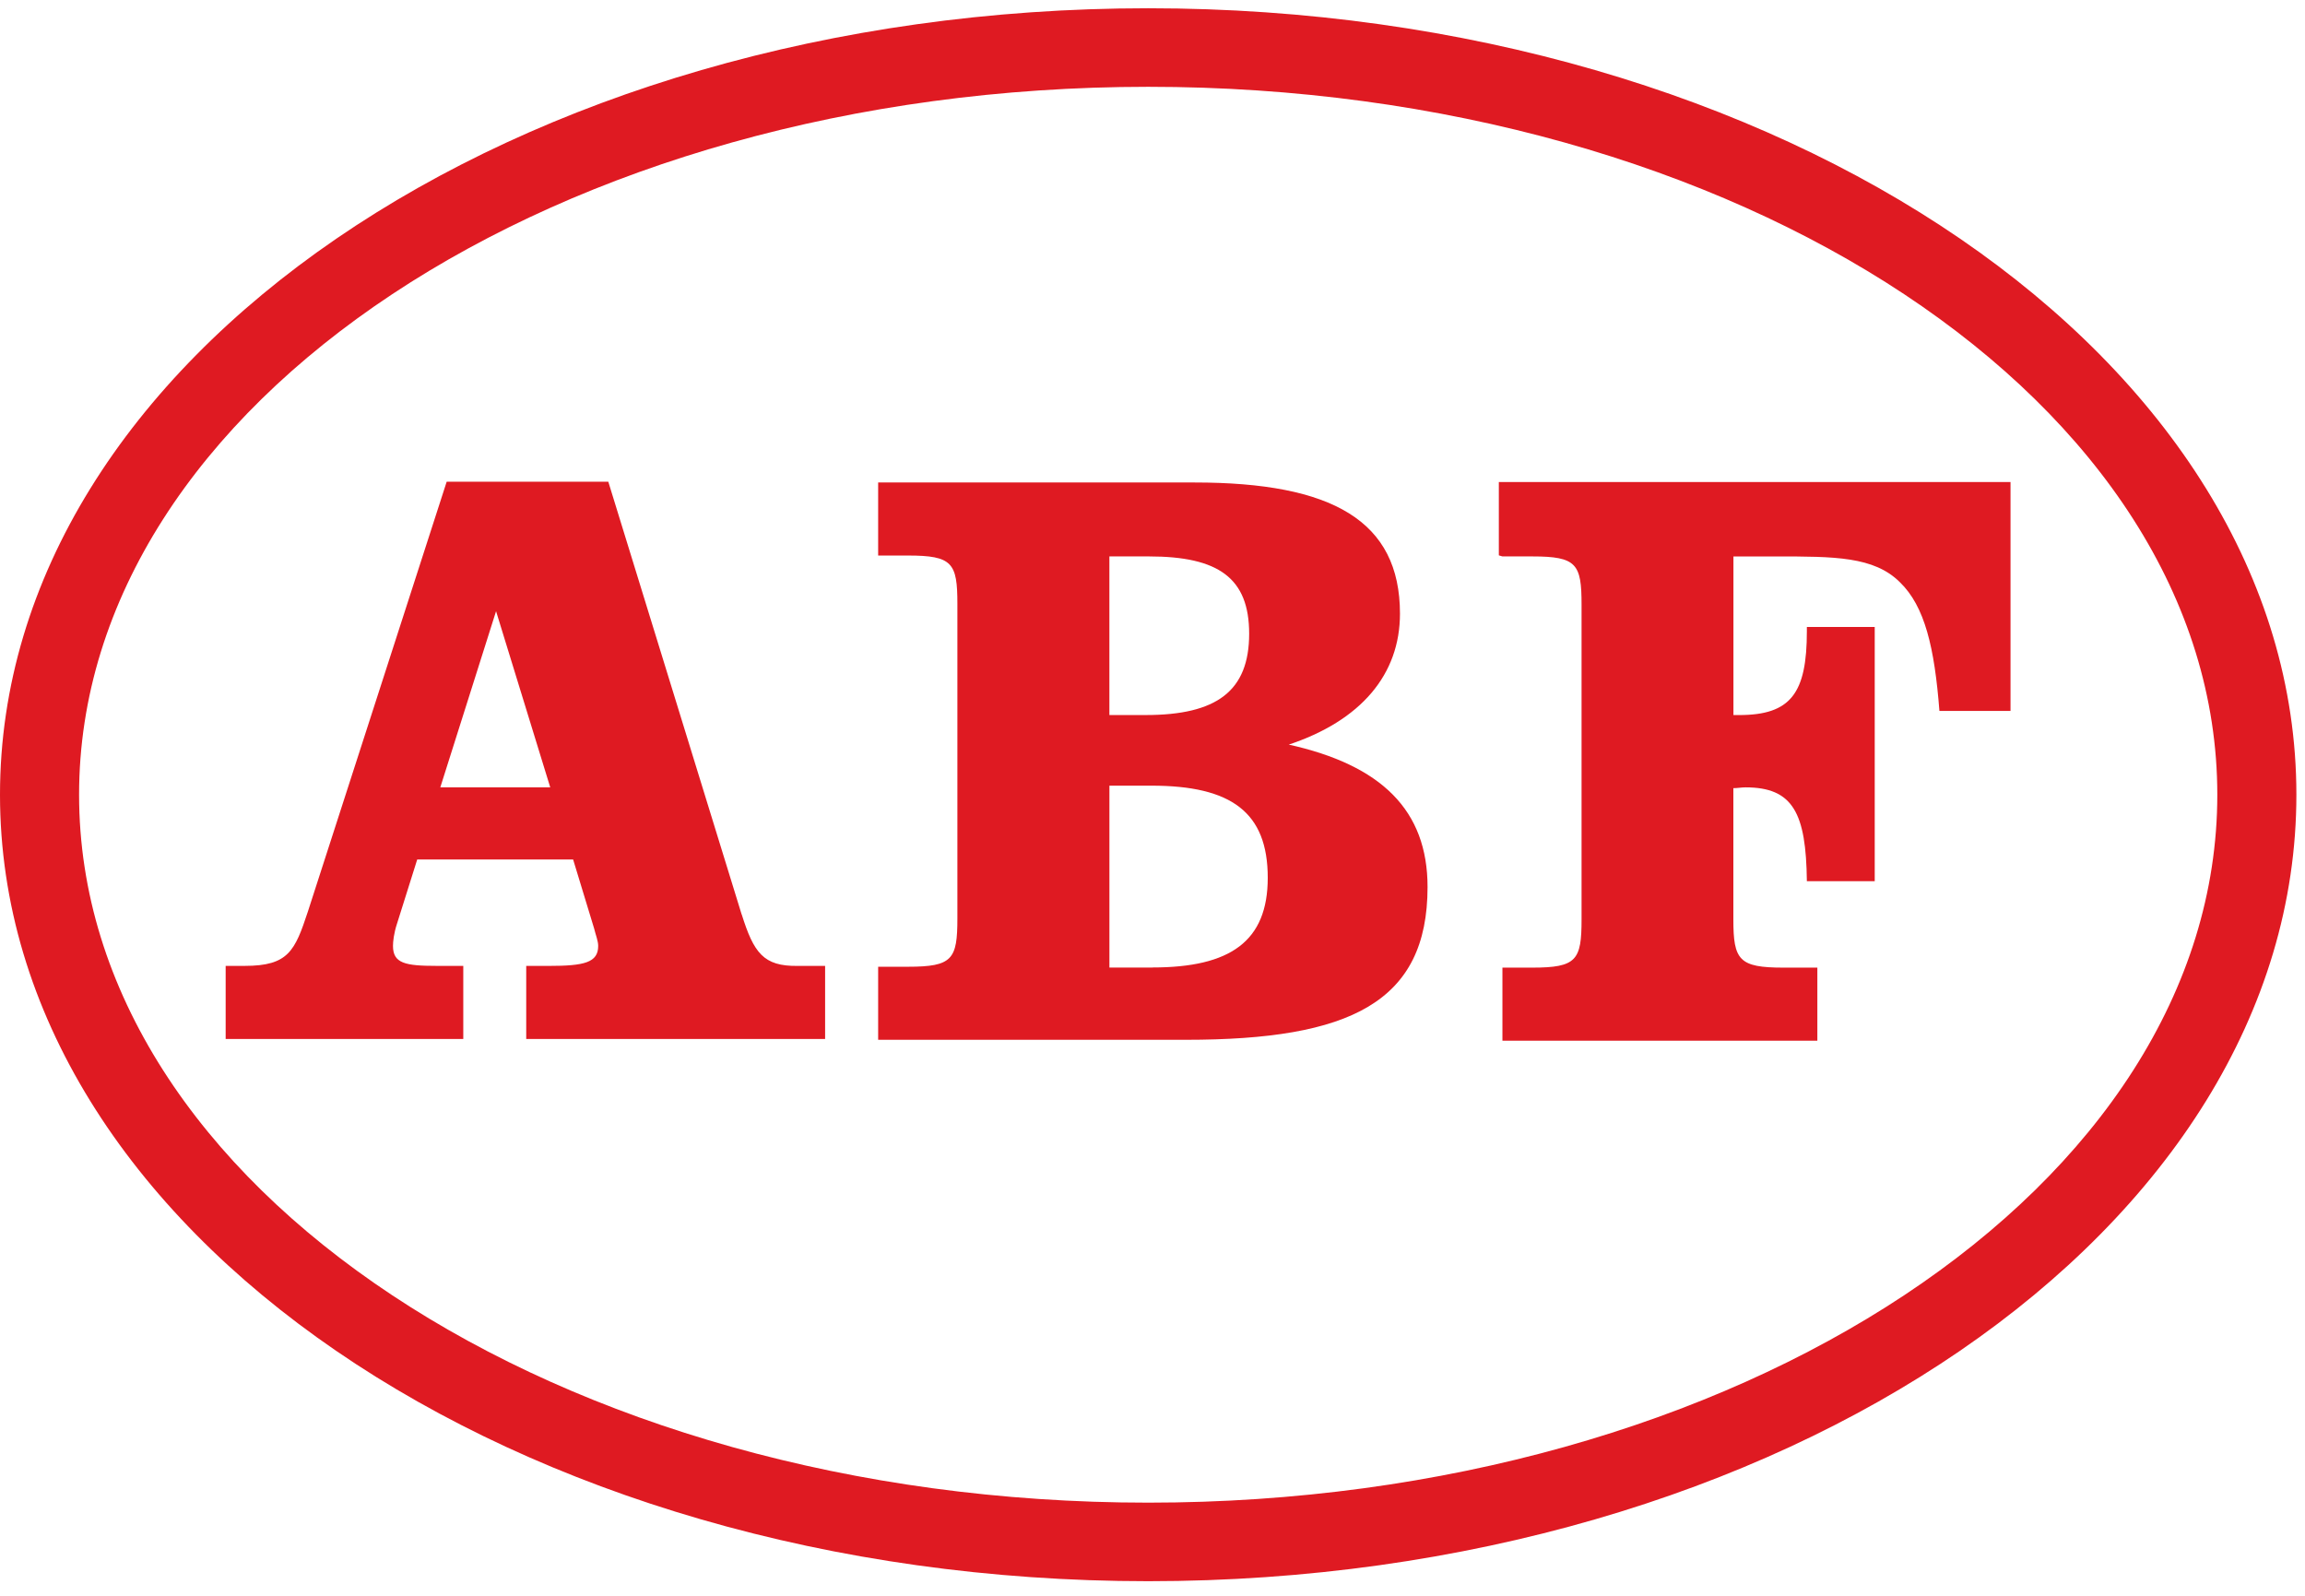 <svg width="91" height="63" viewBox="0 0 91 63" fill="none" xmlns="http://www.w3.org/2000/svg">
<path d="M29.278 36.096L24.015 19.017H17.635L12.151 36C11.642 37.539 11.386 38.132 9.663 38.132H8.909V41.017H18.29V38.132H17.237C15.994 38.132 15.515 38.031 15.515 37.344C15.515 37.181 15.546 36.851 15.676 36.459L16.471 33.933H22.627L23.456 36.657C23.52 36.919 23.616 37.146 23.616 37.345C23.616 37.999 23.073 38.133 21.671 38.133H20.775V41.017H32.575V38.133H31.491C30.138 38.152 29.76 37.615 29.283 36.103L29.278 36.096ZM17.383 31.084L19.584 24.13L21.723 31.084H17.363H17.383Z" fill="#DF1A22"/>
<path d="M50.836 29.411C53.74 28.456 55.27 26.62 55.27 24.227C55.27 20.556 52.589 19.048 47.164 19.048H34.669V21.932H35.85C37.602 21.932 37.797 22.227 37.797 23.836V36.262C37.797 37.87 37.604 38.166 35.85 38.166H34.669V41.05H46.82C53.294 41.05 56.359 39.573 56.359 35.018C56.359 31.994 54.549 30.204 50.849 29.389L50.836 29.411ZM43.799 21.967H45.36C48.105 21.967 49.316 22.82 49.316 25.018C49.316 27.278 48.039 28.229 45.233 28.229H43.798V21.974L43.799 21.967ZM45.49 38.198H43.799V31.017H45.456C48.613 31.017 50.05 32.067 50.05 34.654C50.05 37.16 48.578 38.195 45.495 38.195L45.49 38.198Z" fill="#DF1A22"/>
<path d="M59.315 21.967H60.494C62.246 21.967 62.439 22.262 62.439 23.871V36.297C62.439 37.905 62.246 38.201 60.494 38.201H59.315V41.086H71.748V38.201H70.408C68.654 38.201 68.432 37.905 68.432 36.297V31.116C68.594 31.116 68.751 31.084 68.912 31.084C70.791 31.084 71.303 32.101 71.334 34.788H74.013V24.753H71.334V24.918C71.334 27.376 70.696 28.23 68.655 28.23H68.435V21.968H70.125C72.42 21.968 73.984 21.968 75.004 22.983C75.993 23.935 76.374 25.574 76.567 28.066H79.374V19.031H59.173V21.925L59.315 21.967Z" fill="#DF1A22"/>
<path d="M45.33 0.326C20.311 0.326 0 14.227 0 31.375C0 48.53 20.291 62.424 45.33 62.424C70.349 62.424 90.66 48.523 90.66 31.375C90.66 14.227 70.356 0.326 45.33 0.326ZM45.33 59.323C22.021 59.323 3.122 46.807 3.122 31.375C3.122 15.943 22.021 3.427 45.33 3.427C68.639 3.427 87.538 15.943 87.538 31.375C87.538 46.807 68.639 59.323 45.33 59.323Z" fill="#DF1A22"/>
</svg>
